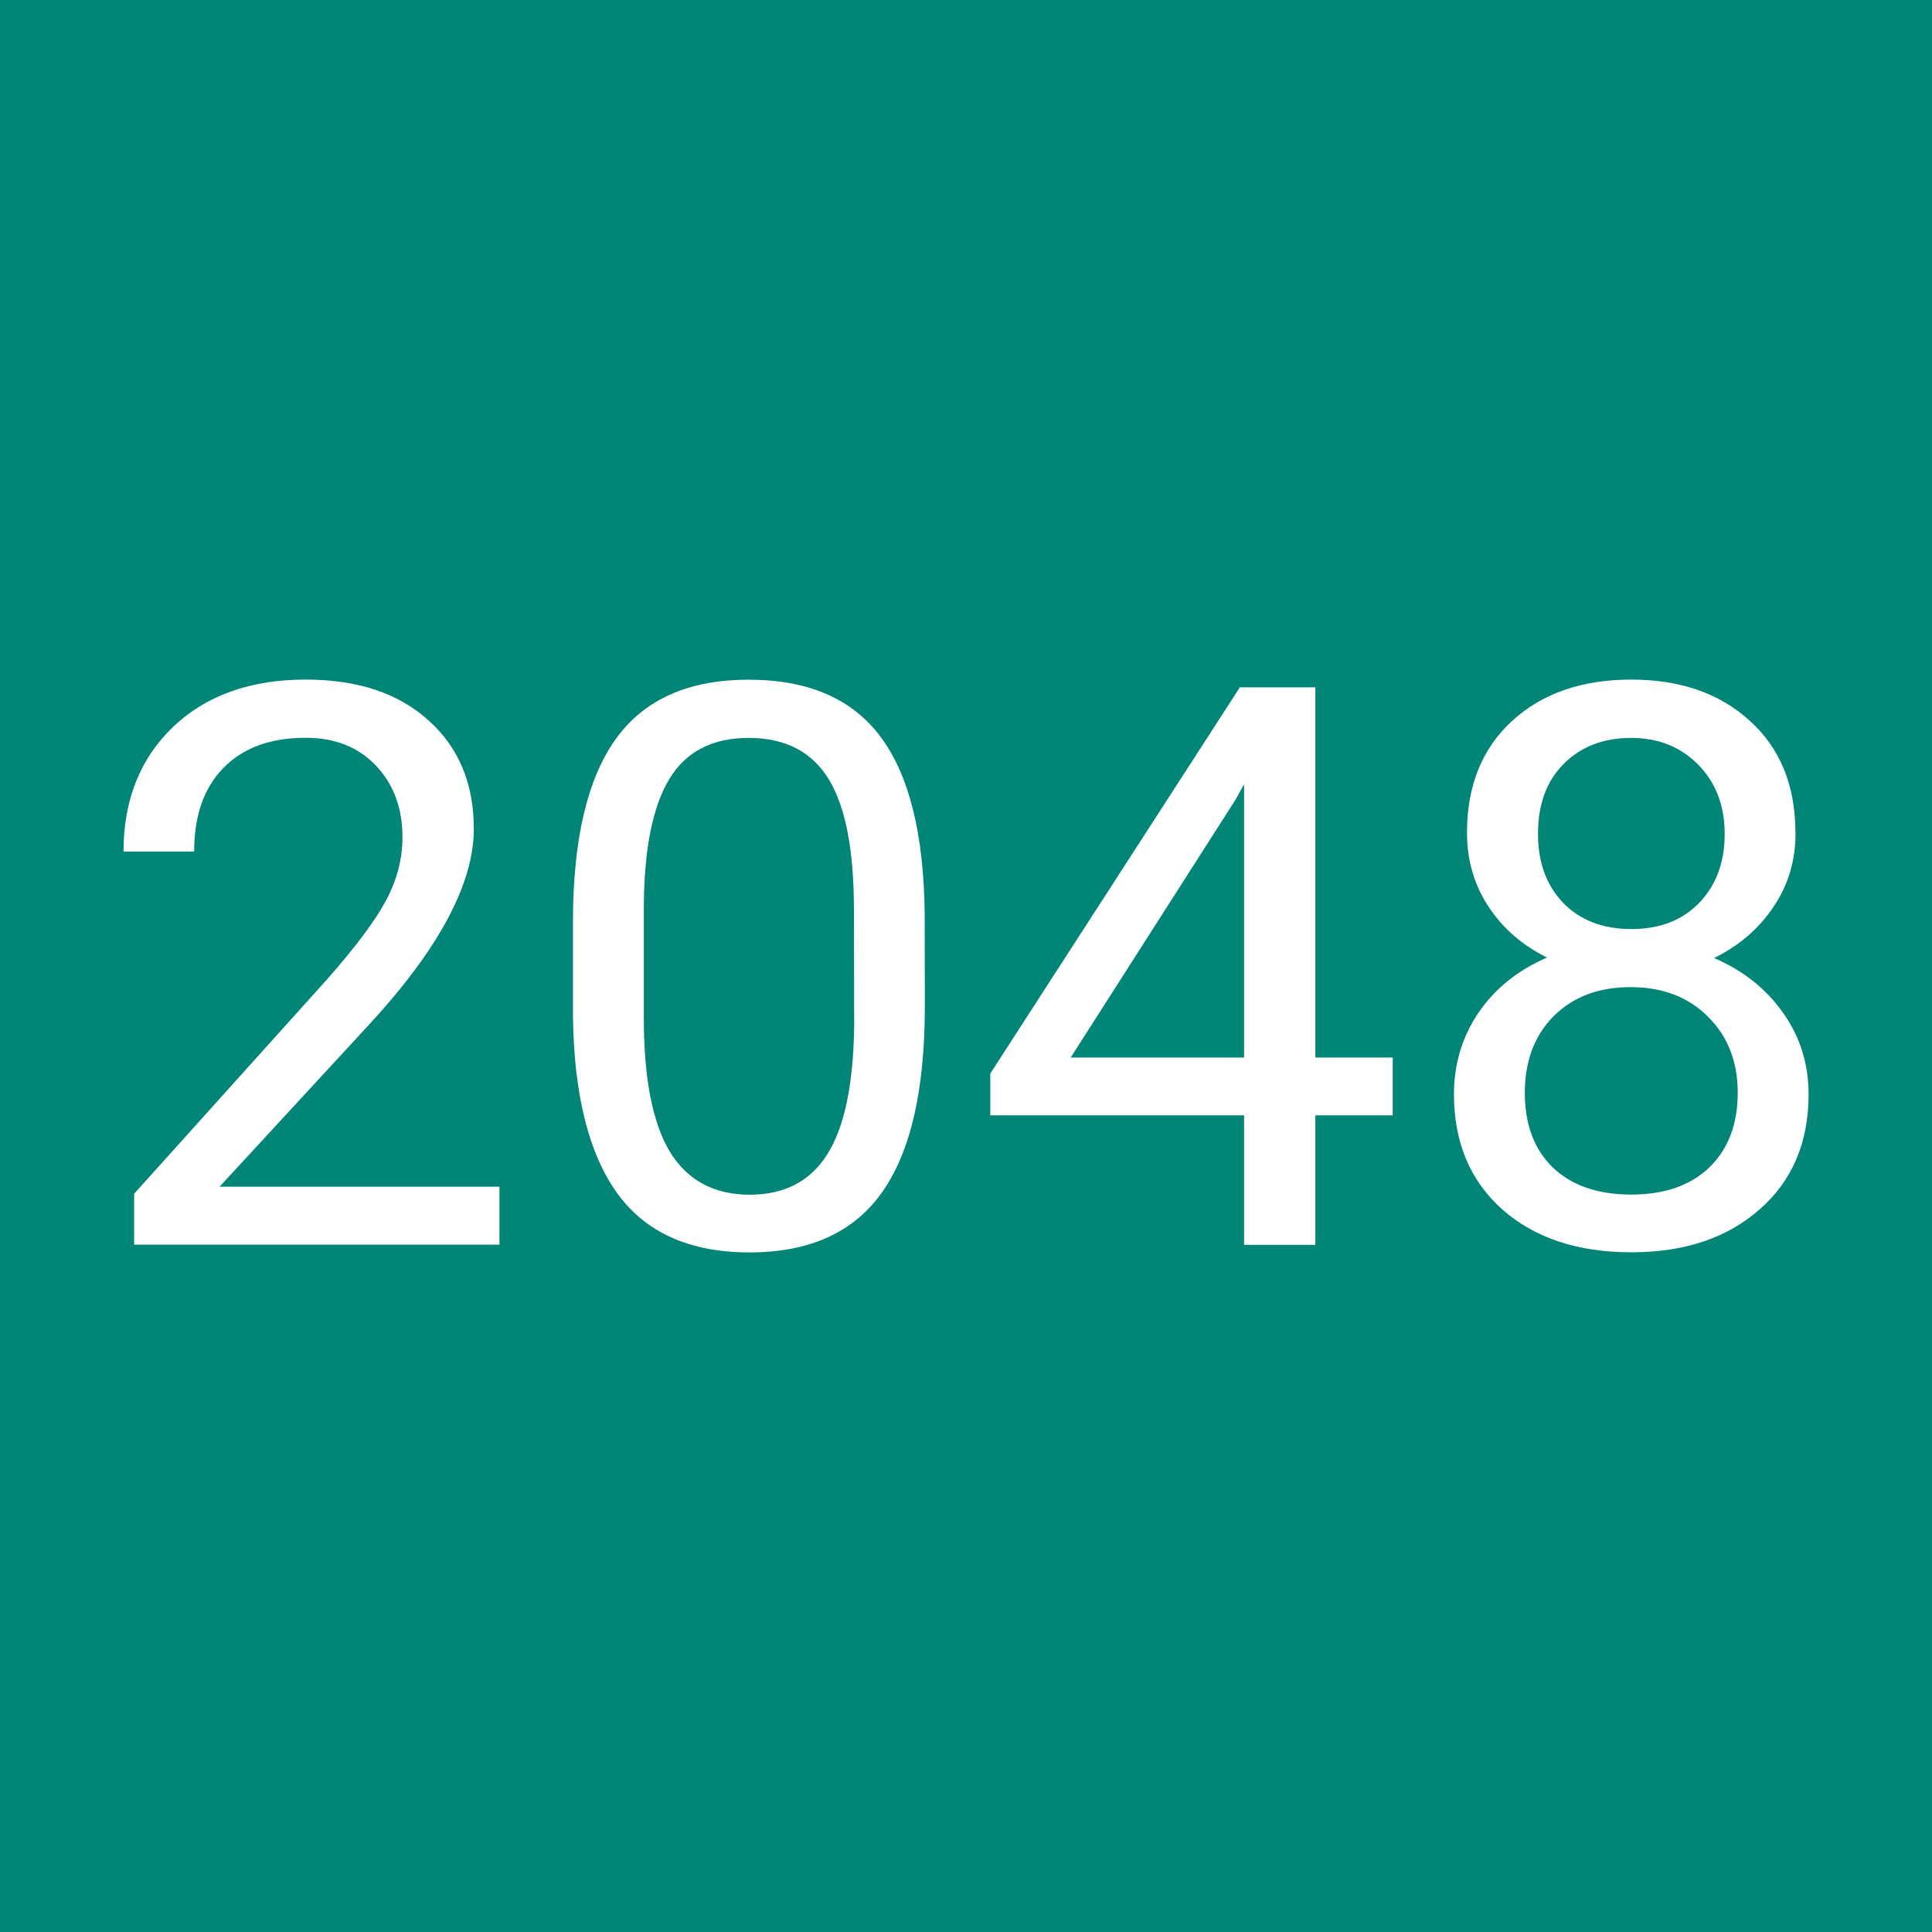 <?xml version="1.0" encoding="UTF-8" standalone="no"?>
<!-- Created with Inkscape (http://www.inkscape.org/) -->

<svg
   xmlns:dc="http://purl.org/dc/elements/1.1/"
   xmlns:cc="http://creativecommons.org/ns#"
   xmlns:rdf="http://www.w3.org/1999/02/22-rdf-syntax-ns#"
   xmlns:svg="http://www.w3.org/2000/svg"
   xmlns="http://www.w3.org/2000/svg"
   xmlns:sodipodi="http://sodipodi.sourceforge.net/DTD/sodipodi-0.dtd"
   xmlns:inkscape="http://www.inkscape.org/namespaces/inkscape"
   width="16mm"
   height="16mm"
   viewBox="0 0 16 16"
   version="1.1"
   id="svg3957"
   inkscape:version="0.92.2 2405546, 2018-03-11"
   sodipodi:docname="logo.svg">
  <defs
     id="defs3951" />
  <sodipodi:namedview
     id="base"
     pagecolor="#ffffff"
     bordercolor="#666666"
     borderopacity="1.0"
     inkscape:pageopacity="0.0"
     inkscape:pageshadow="2"
     inkscape:zoom="5.6"
     inkscape:cx="62.676789"
     inkscape:cy="19.640899"
     inkscape:document-units="mm"
     inkscape:current-layer="layer1"
     showgrid="false"
     inkscape:window-width="1920"
     inkscape:window-height="1054"
     inkscape:window-x="0"
     inkscape:window-y="0"
     inkscape:window-maximized="1" />
  <g
     inkscape:label="Layer 1"
     inkscape:groupmode="layer"
     id="layer1"
     transform="translate(0,-281)">
    <rect
       id="rect3959"
       width="16.04"
       height="16.017"
       x="-0.024"
       y="280.983"
       style="fill:#008577;fill-opacity:1;stroke-width:0.265" />
    <g
       aria-label="2048"
       style="font-style:normal;font-variant:normal;font-weight:normal;font-stretch:normal;font-size:6.494px;line-height:1.25;font-family:Roboto;-inkscape-font-specification:Roboto;letter-spacing:0px;word-spacing:0px;fill:#ffffff;fill-opacity:1;stroke:none;stroke-width:0.162"
       id="text4772">
      <path
         d="m 4.136,291.308 h -3.025 v -0.422 l 1.598,-1.776 q 0.355,-0.403 0.488,-0.653 0.136,-0.254 0.136,-0.523 0,-0.361 -0.219,-0.593 -0.219,-0.231 -0.583,-0.231 -0.438,0 -0.682,0.251 -0.241,0.247 -0.241,0.691 H 1.023 q 0,-0.637 0.409,-1.031 0.412,-0.393 1.1,-0.393 0.644,0 1.018,0.339 0.374,0.336 0.374,0.897 0,0.682 -0.869,1.623 l -1.237,1.341 h 2.318 z"
         style="font-style:normal;font-variant:normal;font-weight:normal;font-stretch:normal;font-family:Roboto;-inkscape-font-specification:Roboto;fill:#ffffff;stroke-width:0.162"
         id="path3721"
         inkscape:connector-curvature="0" />
      <path
         d="m 7.659,289.339 q 0,1.031 -0.352,1.532 -0.352,0.501 -1.1,0.501 -0.739,0 -1.094,-0.488 -0.355,-0.491 -0.368,-1.465 v -0.783 q 0,-1.018 0.352,-1.512 0.352,-0.495 1.103,-0.495 0.745,0 1.097,0.479 0.352,0.476 0.361,1.471 z m -0.587,-0.802 q 0,-0.745 -0.209,-1.084 -0.209,-0.342 -0.663,-0.342 -0.45,0 -0.656,0.339 -0.206,0.339 -0.212,1.043 v 0.939 q 0,0.748 0.216,1.107 0.219,0.355 0.66,0.355 0.434,0 0.644,-0.336 0.212,-0.336 0.222,-1.059 z"
         style="font-style:normal;font-variant:normal;font-weight:normal;font-stretch:normal;font-family:Roboto;-inkscape-font-specification:Roboto;fill:#ffffff;stroke-width:0.162"
         id="path3723"
         inkscape:connector-curvature="0" />
      <path
         d="m 10.893,289.758 h 0.641 v 0.479 h -0.641 v 1.072 h -0.59 v -1.072 H 8.201 v -0.346 l 2.067,-3.199 h 0.625 z m -2.026,0 h 1.436 v -2.264 l -0.07,0.127 z"
         style="font-style:normal;font-variant:normal;font-weight:normal;font-stretch:normal;font-family:Roboto;-inkscape-font-specification:Roboto;fill:#ffffff;stroke-width:0.162"
         id="path3725"
         inkscape:connector-curvature="0" />
      <path
         d="m 14.87,287.897 q 0,0.346 -0.184,0.615 -0.181,0.27 -0.491,0.422 0.361,0.155 0.571,0.453 0.212,0.298 0.212,0.675 0,0.599 -0.406,0.954 -0.403,0.355 -1.062,0.355 -0.666,0 -1.069,-0.355 -0.4,-0.358 -0.4,-0.954 0,-0.374 0.203,-0.675 0.206,-0.301 0.568,-0.457 -0.308,-0.152 -0.485,-0.422 -0.178,-0.27 -0.178,-0.612 0,-0.583 0.374,-0.926 0.374,-0.342 0.986,-0.342 0.609,0 0.983,0.342 0.377,0.342 0.377,0.926 z m -0.479,2.153 q 0,-0.387 -0.247,-0.631 -0.244,-0.244 -0.641,-0.244 -0.396,0 -0.637,0.241 -0.238,0.241 -0.238,0.634 0,0.393 0.231,0.618 0.235,0.225 0.65,0.225 0.412,0 0.647,-0.225 0.235,-0.228 0.235,-0.618 z m -0.881,-2.939 q -0.346,0 -0.561,0.216 -0.212,0.212 -0.212,0.58 0,0.352 0.209,0.571 0.212,0.216 0.564,0.216 0.352,0 0.561,-0.216 0.212,-0.219 0.212,-0.571 0,-0.352 -0.219,-0.574 -0.219,-0.222 -0.555,-0.222 z"
         style="font-style:normal;font-variant:normal;font-weight:normal;font-stretch:normal;font-family:Roboto;-inkscape-font-specification:Roboto;fill:#ffffff;stroke-width:0.162"
         id="path3727"
         inkscape:connector-curvature="0" />
    </g>
  </g>
</svg>
